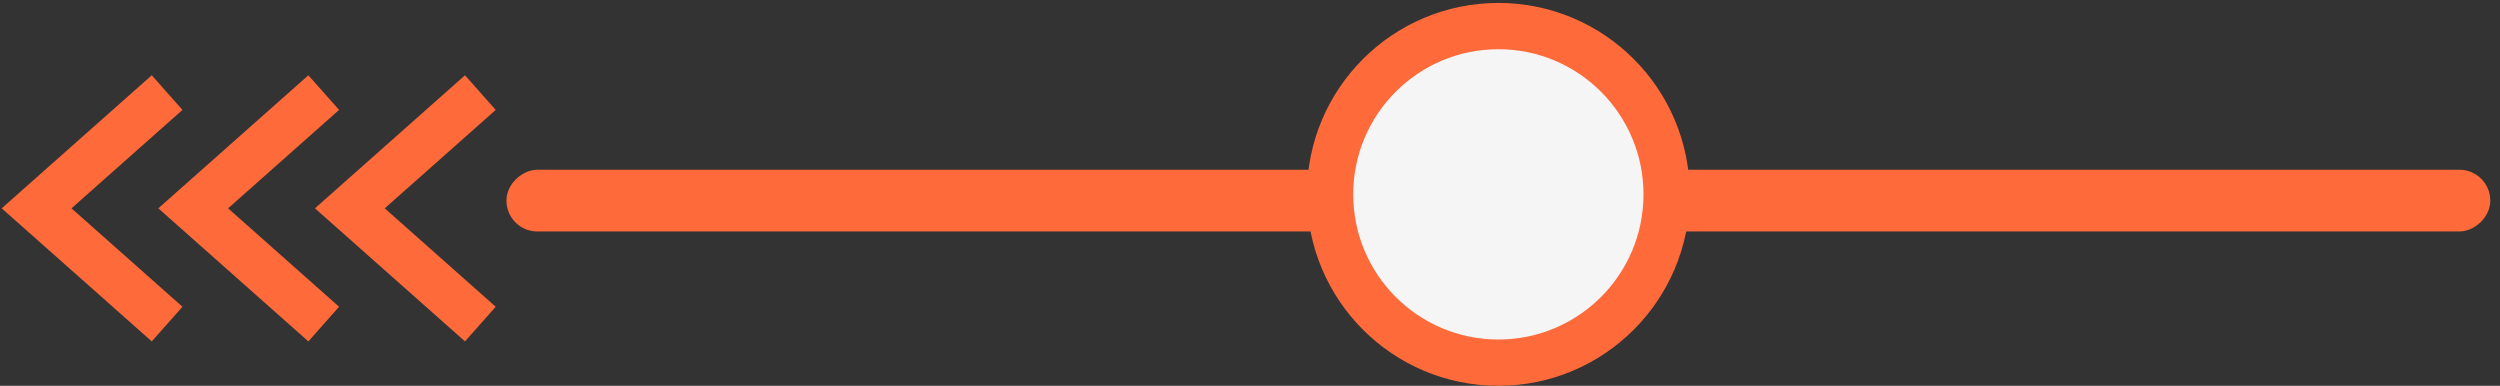 <svg width="162" height="25" viewBox="0 0 162 25" fill="none" xmlns="http://www.w3.org/2000/svg">
<rect x="0" y="0" width="162" height="25" fill="#333333" stroke="none"/>
<rect x="33.318" y="14.5" width="3" height="127.553" rx="1.5" transform="rotate(-90 33.318 14.5)" fill="#FF6A3A" stroke="#FF6A3A"/>
<path d="M31.127 21L22.67 13.5L31.127 6" stroke="#FF6A3A" stroke-width="3"/>
<path d="M20.977 21L12.52 13.5L20.977 6" stroke="#FF6A3A" stroke-width="3"/>
<path d="M10.829 21L2.371 13.5L10.829 6" stroke="#FF6A3A" stroke-width="3"/>
<path d="M97.094 1.69C103.116 1.69 107.998 6.572 107.998 12.595C107.998 18.618 103.116 23.5 97.094 23.5C91.072 23.5 86.189 18.618 86.189 12.595C86.189 6.572 91.072 1.69 97.094 1.69Z" fill="#F5F5F5" stroke="#FF6A3A" stroke-width="3"/>
</svg>
